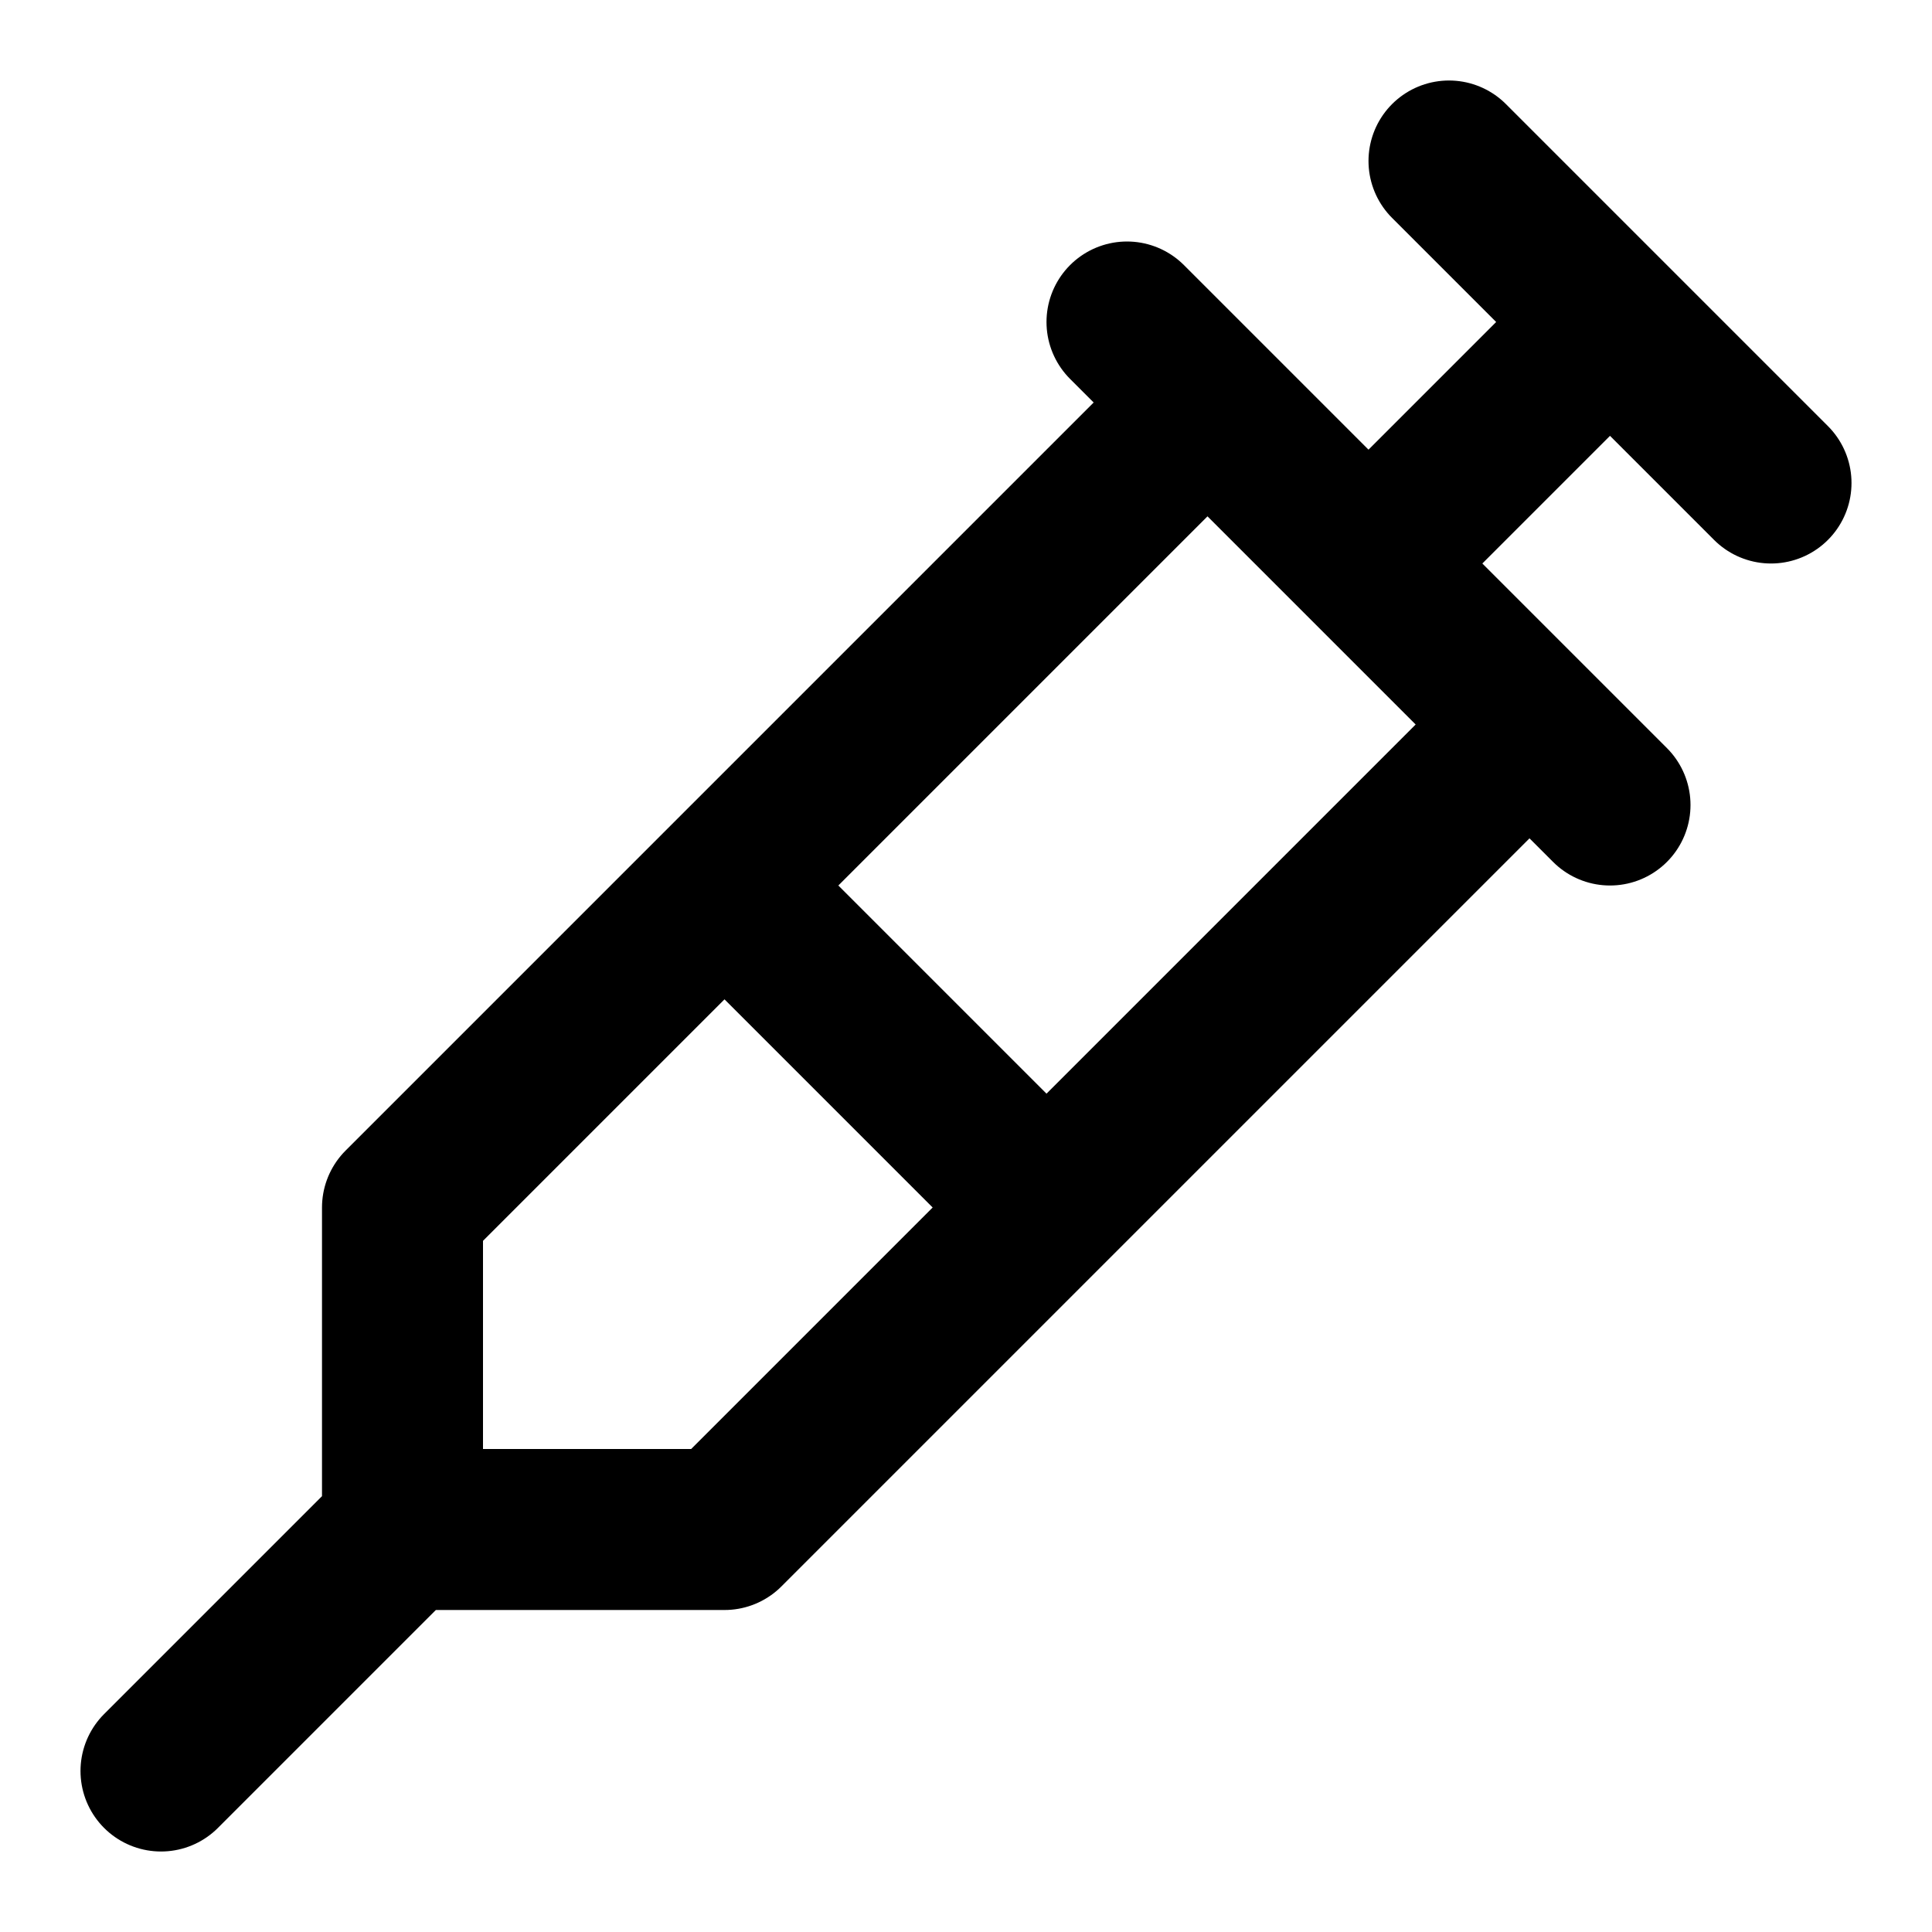 <svg xmlns="http://www.w3.org/2000/svg" width="24" height="24" fill="none" stroke="currentColor" stroke-linecap="round" stroke-linejoin="round" stroke-width="2" viewBox="0 0 24 24"><path d="m18 2 4 4m-5 1 3-3m-1 5L9 19H5h0v-4L15 5m-6 6 4 4m-8 4-3 3M14 4l6 6"/></svg>